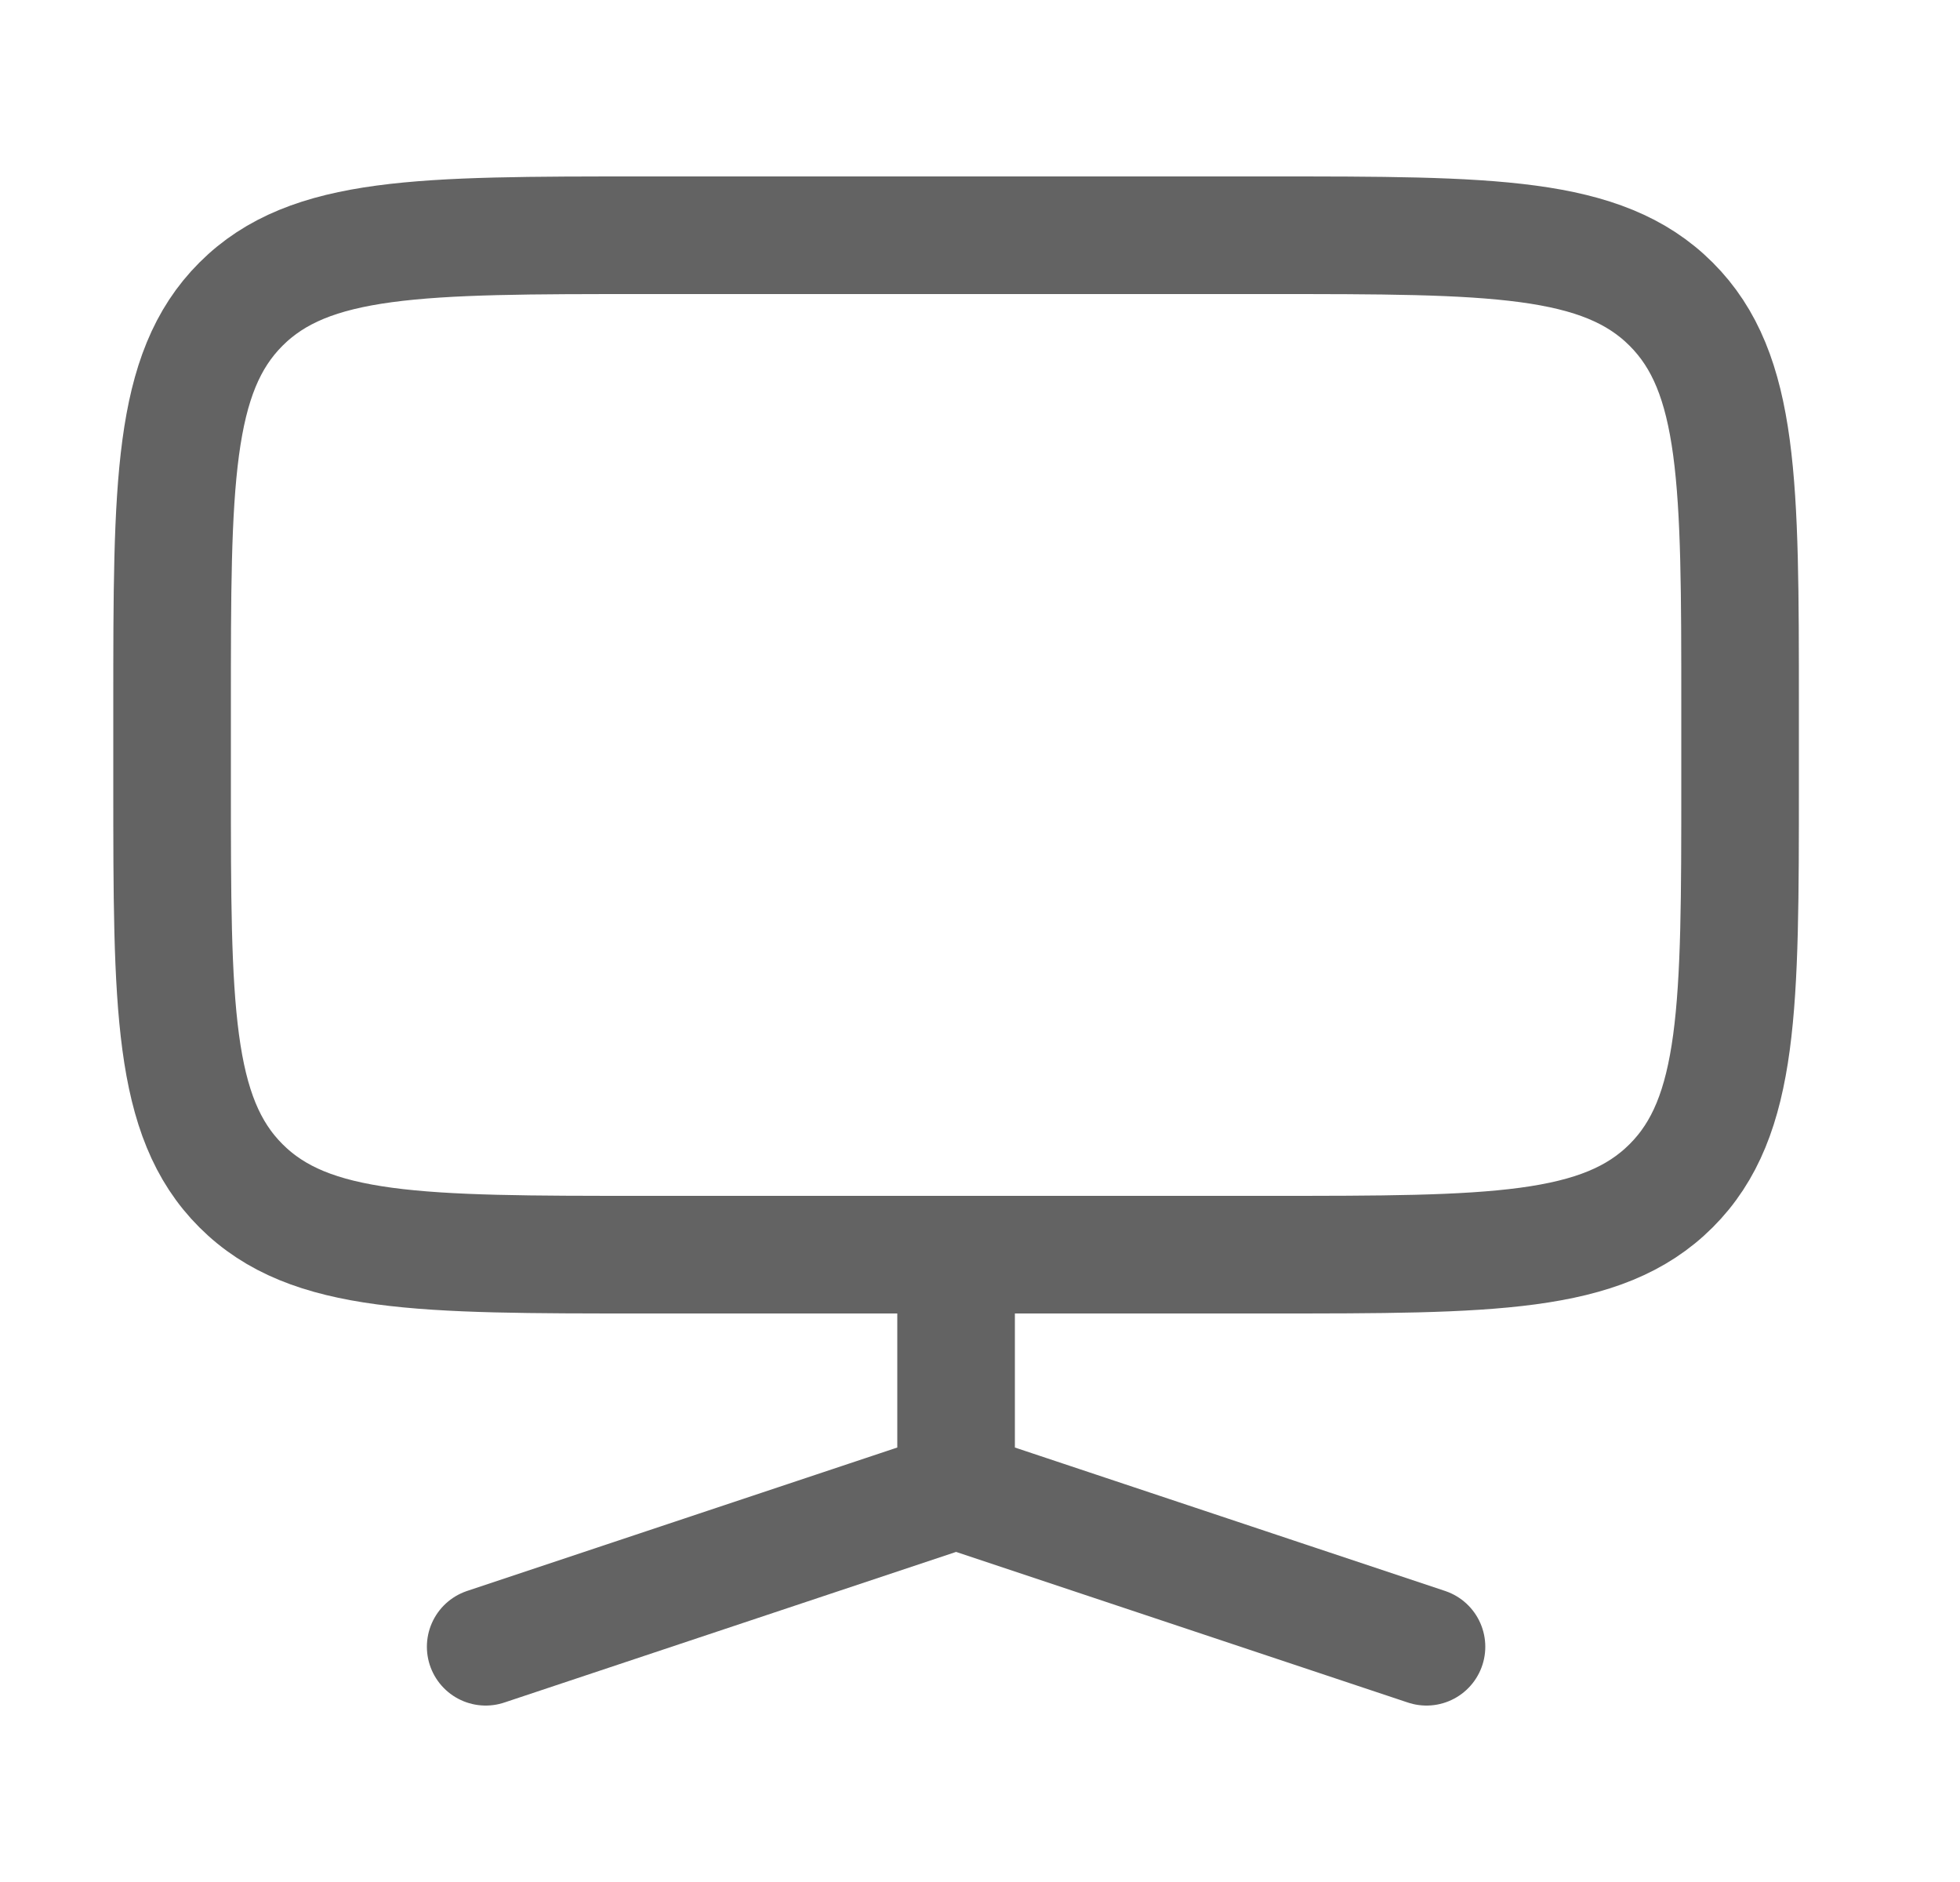 <svg width="25" height="24" viewBox="0 0 25 24" fill="none" xmlns="http://www.w3.org/2000/svg">
<g id="Linear / Electronic, Devices / Display">
<path id="Vector" d="M2.195 9C2.195 6.172 2.195 4.757 3.073 3.879C3.952 3 5.366 3 8.195 3H16.195C19.023 3 20.437 3 21.316 3.879C22.195 4.757 22.195 6.172 22.195 9V10C22.195 12.828 22.195 14.243 21.316 15.121C20.437 16 19.023 16 16.195 16H8.195C5.366 16 3.952 16 3.073 15.121C2.195 14.243 2.195 12.828 2.195 10V9Z" stroke="#636363" stroke-width="1.5"/>
<path id="Vector_2" d="M12.195 19V16.5M12.195 19L18.195 21M12.195 19L6.195 21" stroke="#636363" stroke-width="1.5" stroke-linecap="round"/>
</g>
</svg>

